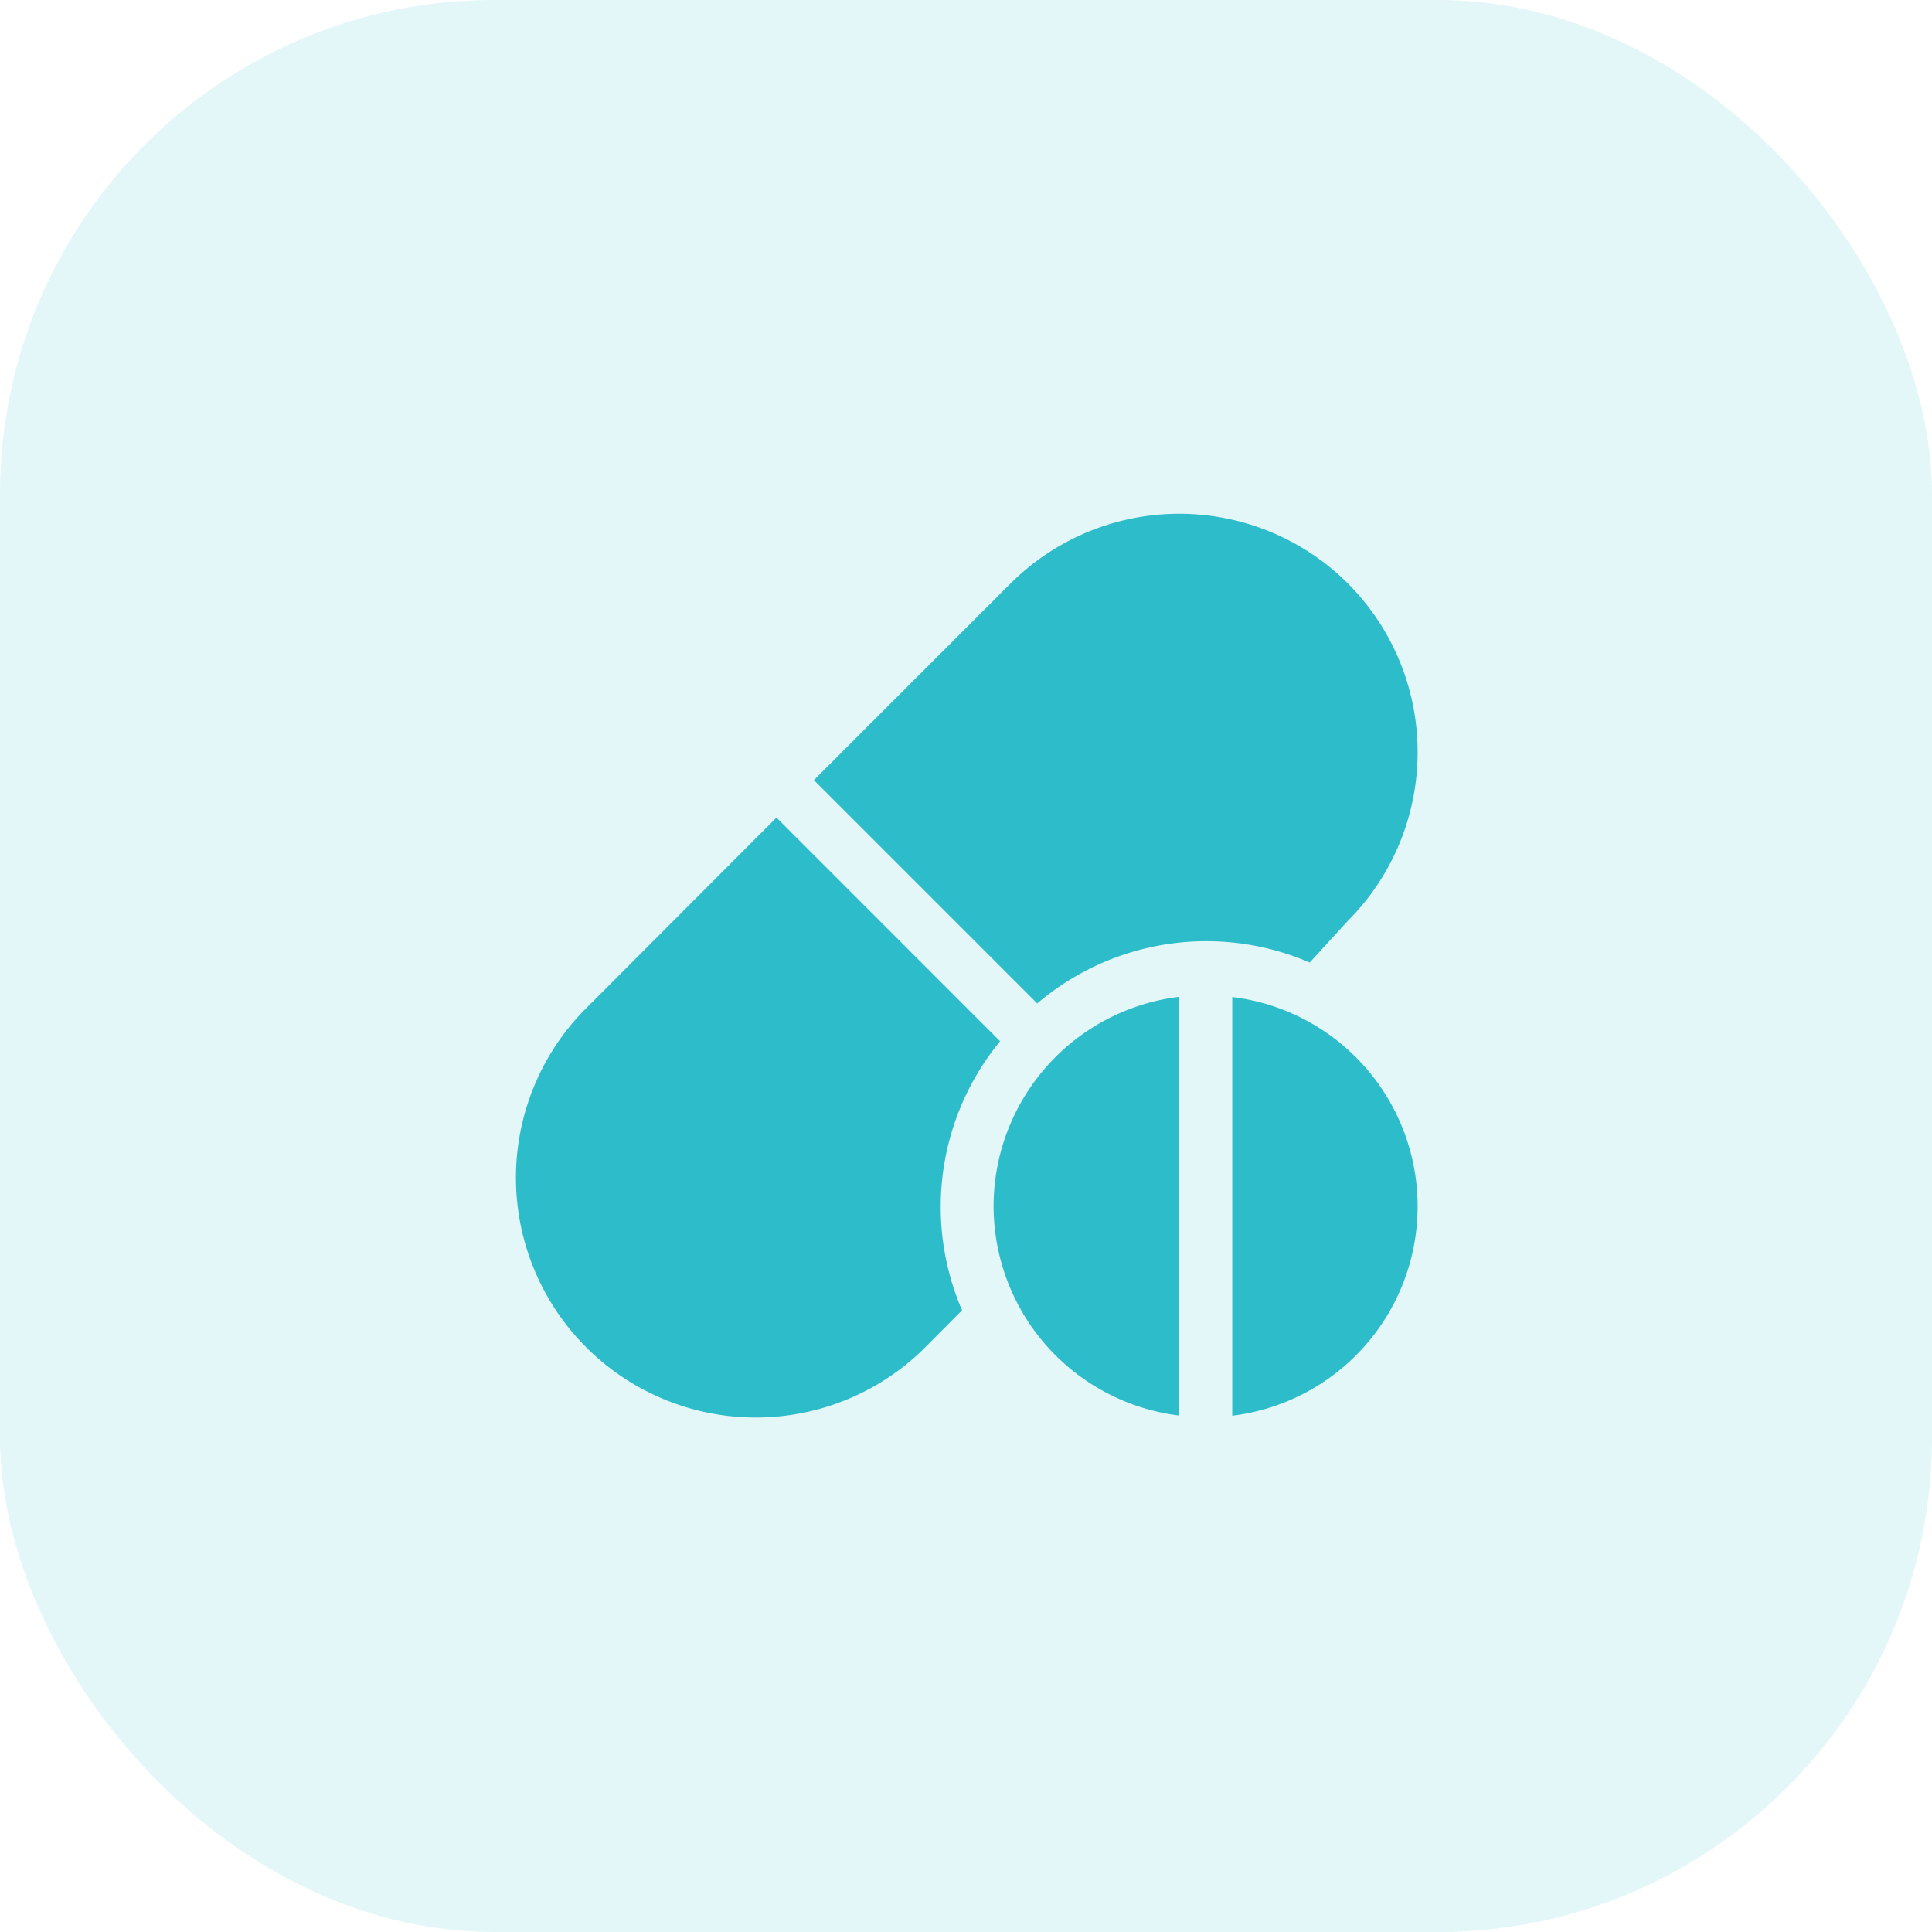 <svg xmlns="http://www.w3.org/2000/svg" width="43" height="43" viewBox="0 0 43 43"><defs><style>.a,.b{fill:#2dbdca;}.a{opacity:0.13;}</style></defs><g transform="translate(3.882)"><rect class="a" width="43" height="43" rx="11" transform="translate(-3.882)"/><g transform="translate(7.3 11.435)"><g transform="translate(6.933 -0.001)"><g transform="translate(0 0)"><path class="b" d="M181.8,1.551a5.317,5.317,0,0,0-7.508,0l-4.377,4.377,4.97,4.97a5.808,5.808,0,0,1,6.065-.91l.85-.929A5.316,5.316,0,0,0,181.8,1.551Z" transform="translate(-169.915 0.001)"/></g></g><g transform="translate(0.263 6.762)"><g transform="translate(0)"><path class="b" d="M11.076,176.985,6.1,172.008,1.815,176.3a5.337,5.337,0,0,0,7.547,7.547l.868-.873a5.806,5.806,0,0,1,.845-5.986Z" transform="translate(-0.263 -172.008)"/></g></g><g transform="translate(10.935 10.752)"><path class="b" d="M271.7,278.137a4.7,4.7,0,0,0,4.129,4.659v-9.319A4.7,4.7,0,0,0,271.7,278.137Z" transform="translate(-271.703 -273.478)"/></g><g transform="translate(16.244 10.752)"><path class="b" d="M406.722,273.478V282.8a4.694,4.694,0,0,0,0-9.319Z" transform="translate(-406.722 -273.478)"/></g></g></g></svg>